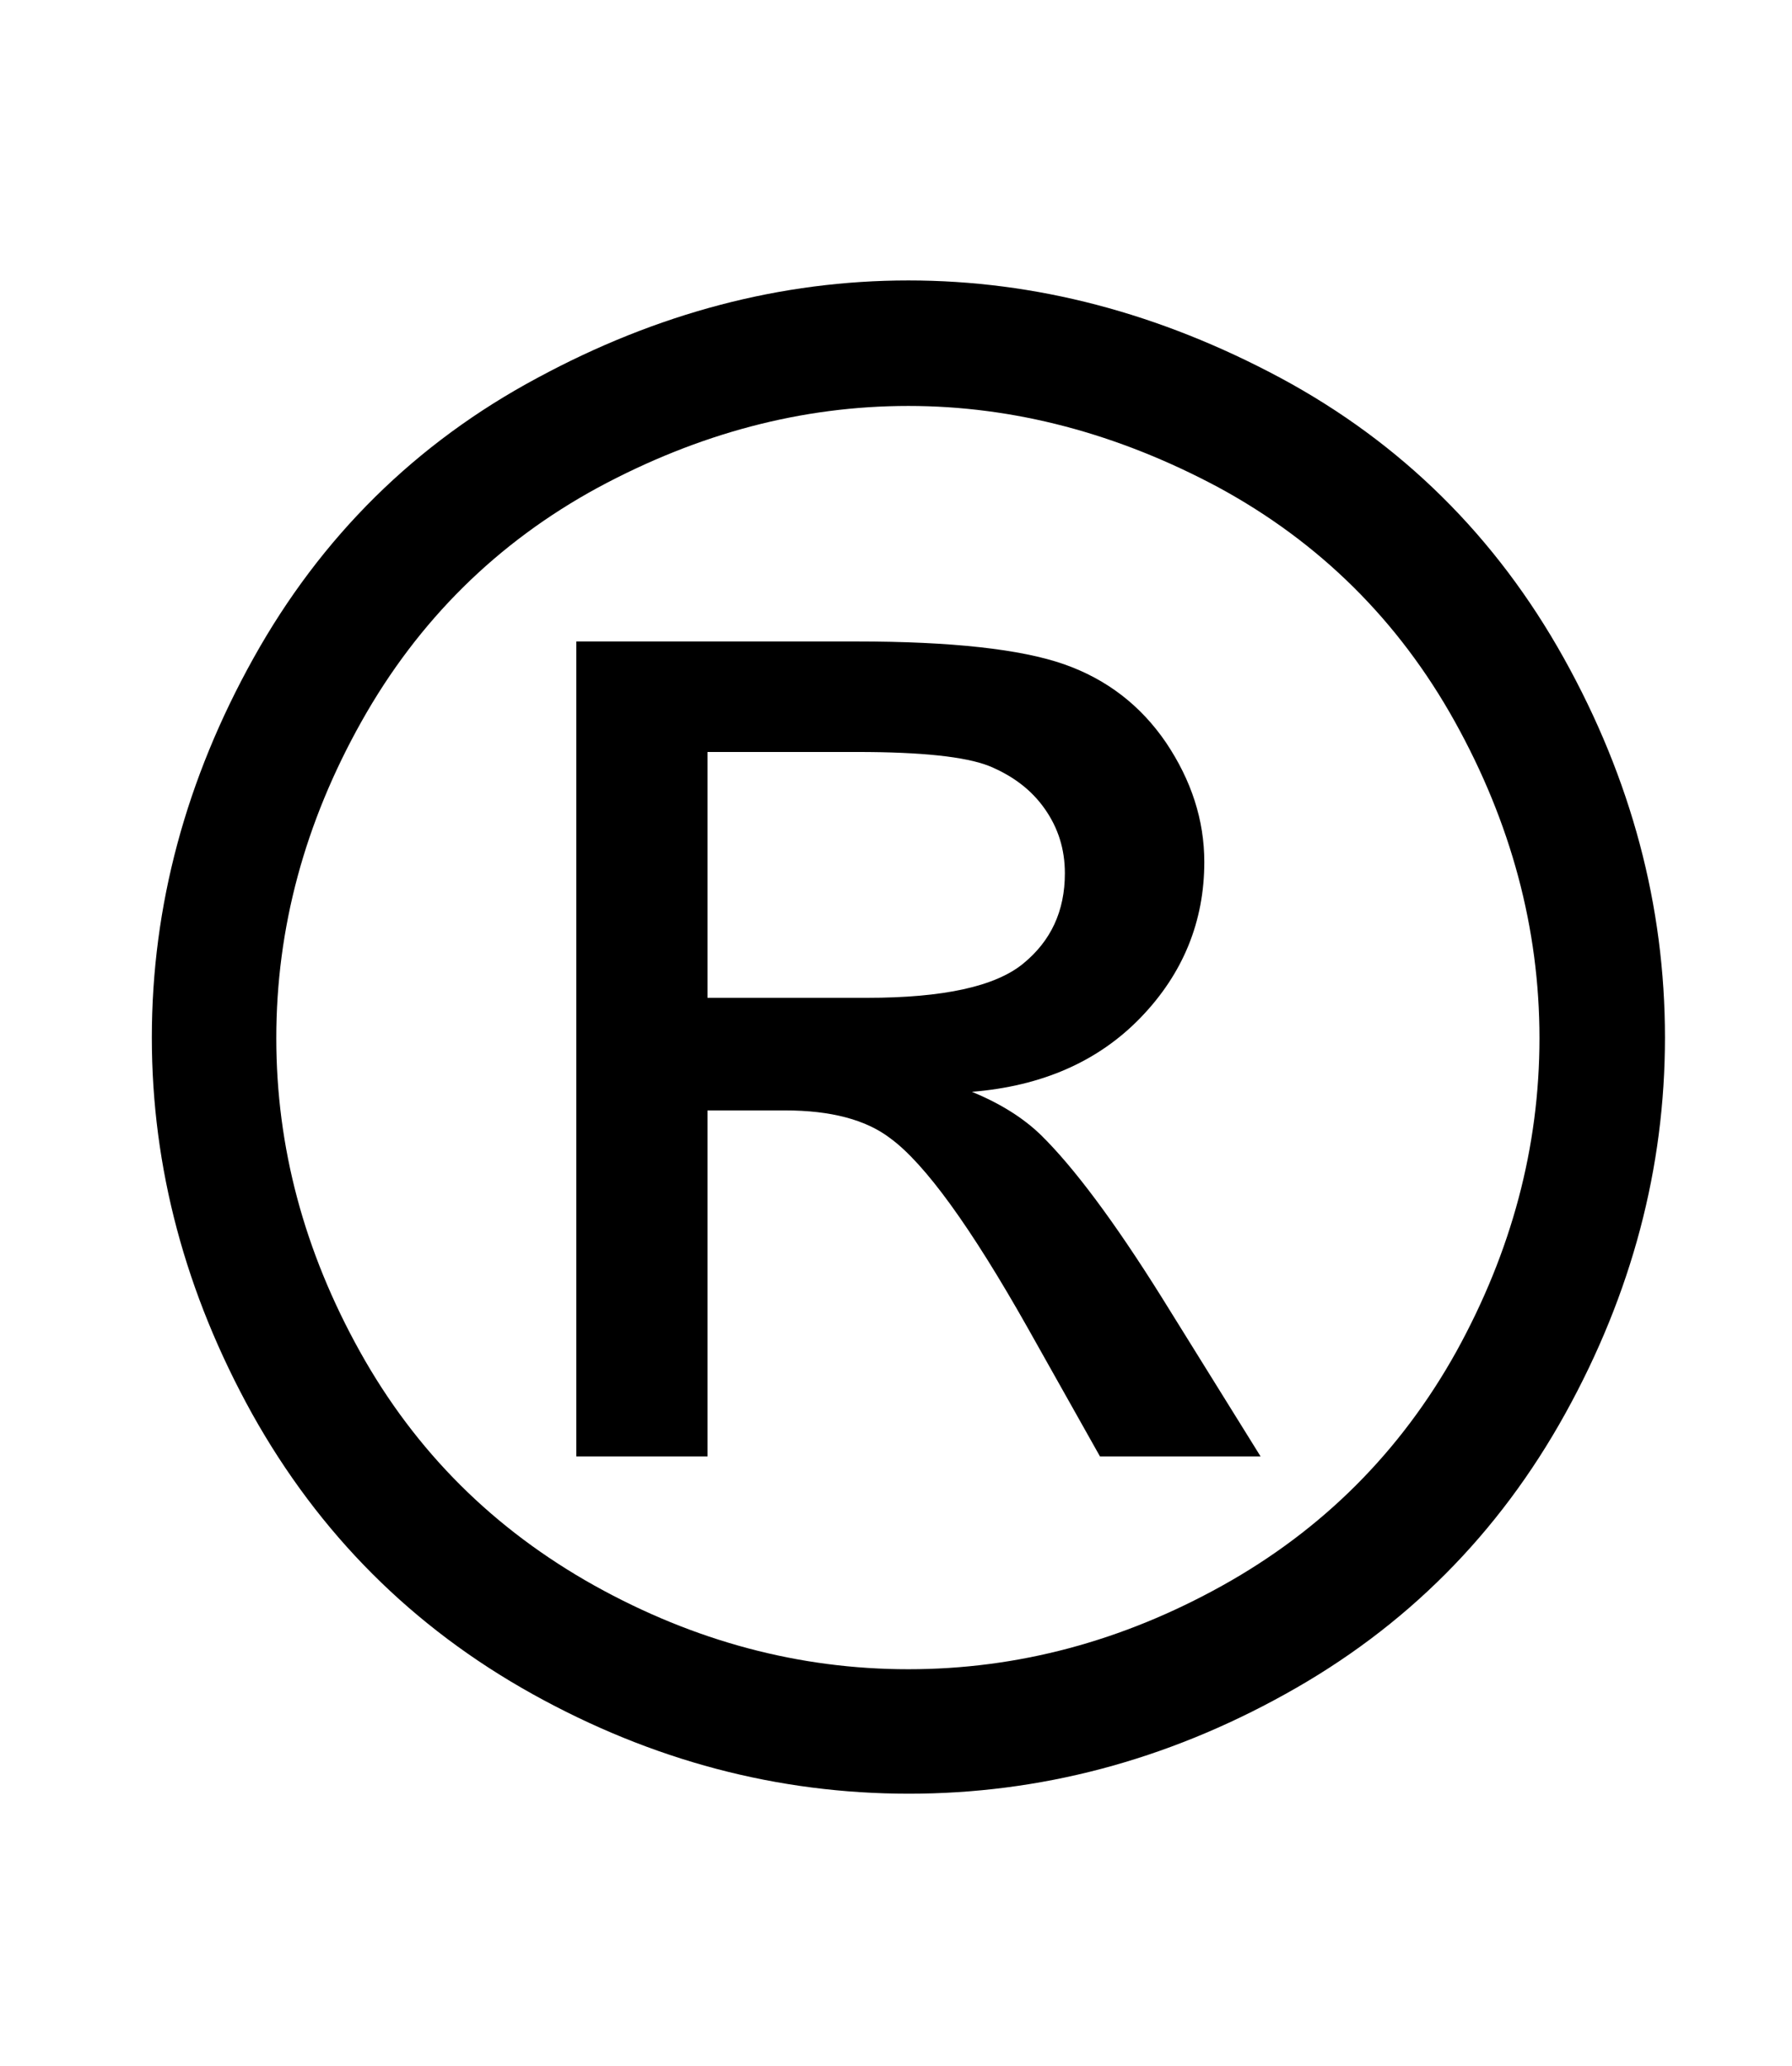 <?xml version='1.0' encoding='utf-8'?>
<!-- Generator: Adobe Illustrator 20.1.0, SVG Export Plug-In . SVG Version: 6.00 Build 0)  --><svg xmlns="http://www.w3.org/2000/svg" xmlns:xlink="http://www.w3.org/1999/xlink" version="1.1" x="0px" y="0px" viewBox="0 0 347 400" style="enable-background:new 0 0 347 400;" xml:space="preserve" width="347" height="400">
<g id="Ebene_1">
</g>
<g id="Ebene_2">
	<g>
		<path d="M175.9,54.3c24.6,0,48.6,6.3,72.1,18.9c23.4,12.6,41.7,30.7,54.8,54.2c13.1,23.5,19.6,48,19.6,73.5    c0,25.2-6.4,49.5-19.3,72.8c-12.9,23.3-30.9,41.4-54.2,54.3c-23.2,12.9-47.6,19.3-72.9,19.3c-25.4,0-49.7-6.4-72.9-19.3    c-23.2-12.9-41.3-31-54.3-54.3c-12.9-23.3-19.4-47.6-19.4-72.8c0-25.5,6.6-50,19.7-73.5c13.1-23.5,31.4-41.6,54.9-54.2    C127.3,60.6,151.3,54.3,175.9,54.3z M175.9,78.6c-20.6,0-40.6,5.3-60.1,15.8C96.3,105,81,120.1,70,139.7    c-11,19.6-16.5,40-16.5,61.3c0,21.1,5.4,41.3,16.2,60.7c10.8,19.4,25.9,34.4,45.4,45.3c19.4,10.8,39.7,16.2,60.8,16.2    c21.1,0,41.4-5.4,60.8-16.2c19.4-10.8,34.5-25.9,45.3-45.3c10.7-19.4,16.1-39.6,16.1-60.7c0-21.2-5.5-41.7-16.4-61.3    c-10.9-19.6-26.2-34.7-45.7-45.3C216.4,83.9,196.3,78.6,175.9,78.6z M111.6,281.9V124.2h54.2c18.5,0,31.9,1.5,40.2,4.4    c8.3,2.9,14.9,8,19.8,15.2c4.9,7.3,7.4,15,7.4,23.1c0,11.5-4.1,21.6-12.3,30.1c-8.2,8.5-19.1,13.3-32.7,14.4    c5.6,2.3,10,5.1,13.4,8.4c6.3,6.2,14.1,16.6,23.3,31.3l19.2,30.9H213l-14-24.9c-11-19.5-19.9-31.8-26.6-36.7    c-4.7-3.6-11.5-5.4-20.4-5.4h-15v67H111.6z M137,193.2h30.9c14.8,0,24.8-2.2,30.2-6.6c5.4-4.4,8.1-10.2,8.1-17.5    c0-4.7-1.3-8.8-3.9-12.5c-2.6-3.7-6.2-6.4-10.8-8.3c-4.6-1.8-13.1-2.7-25.5-2.7H137V193.2z" fill="#000000"></path>
	</g>
</g>
</svg>